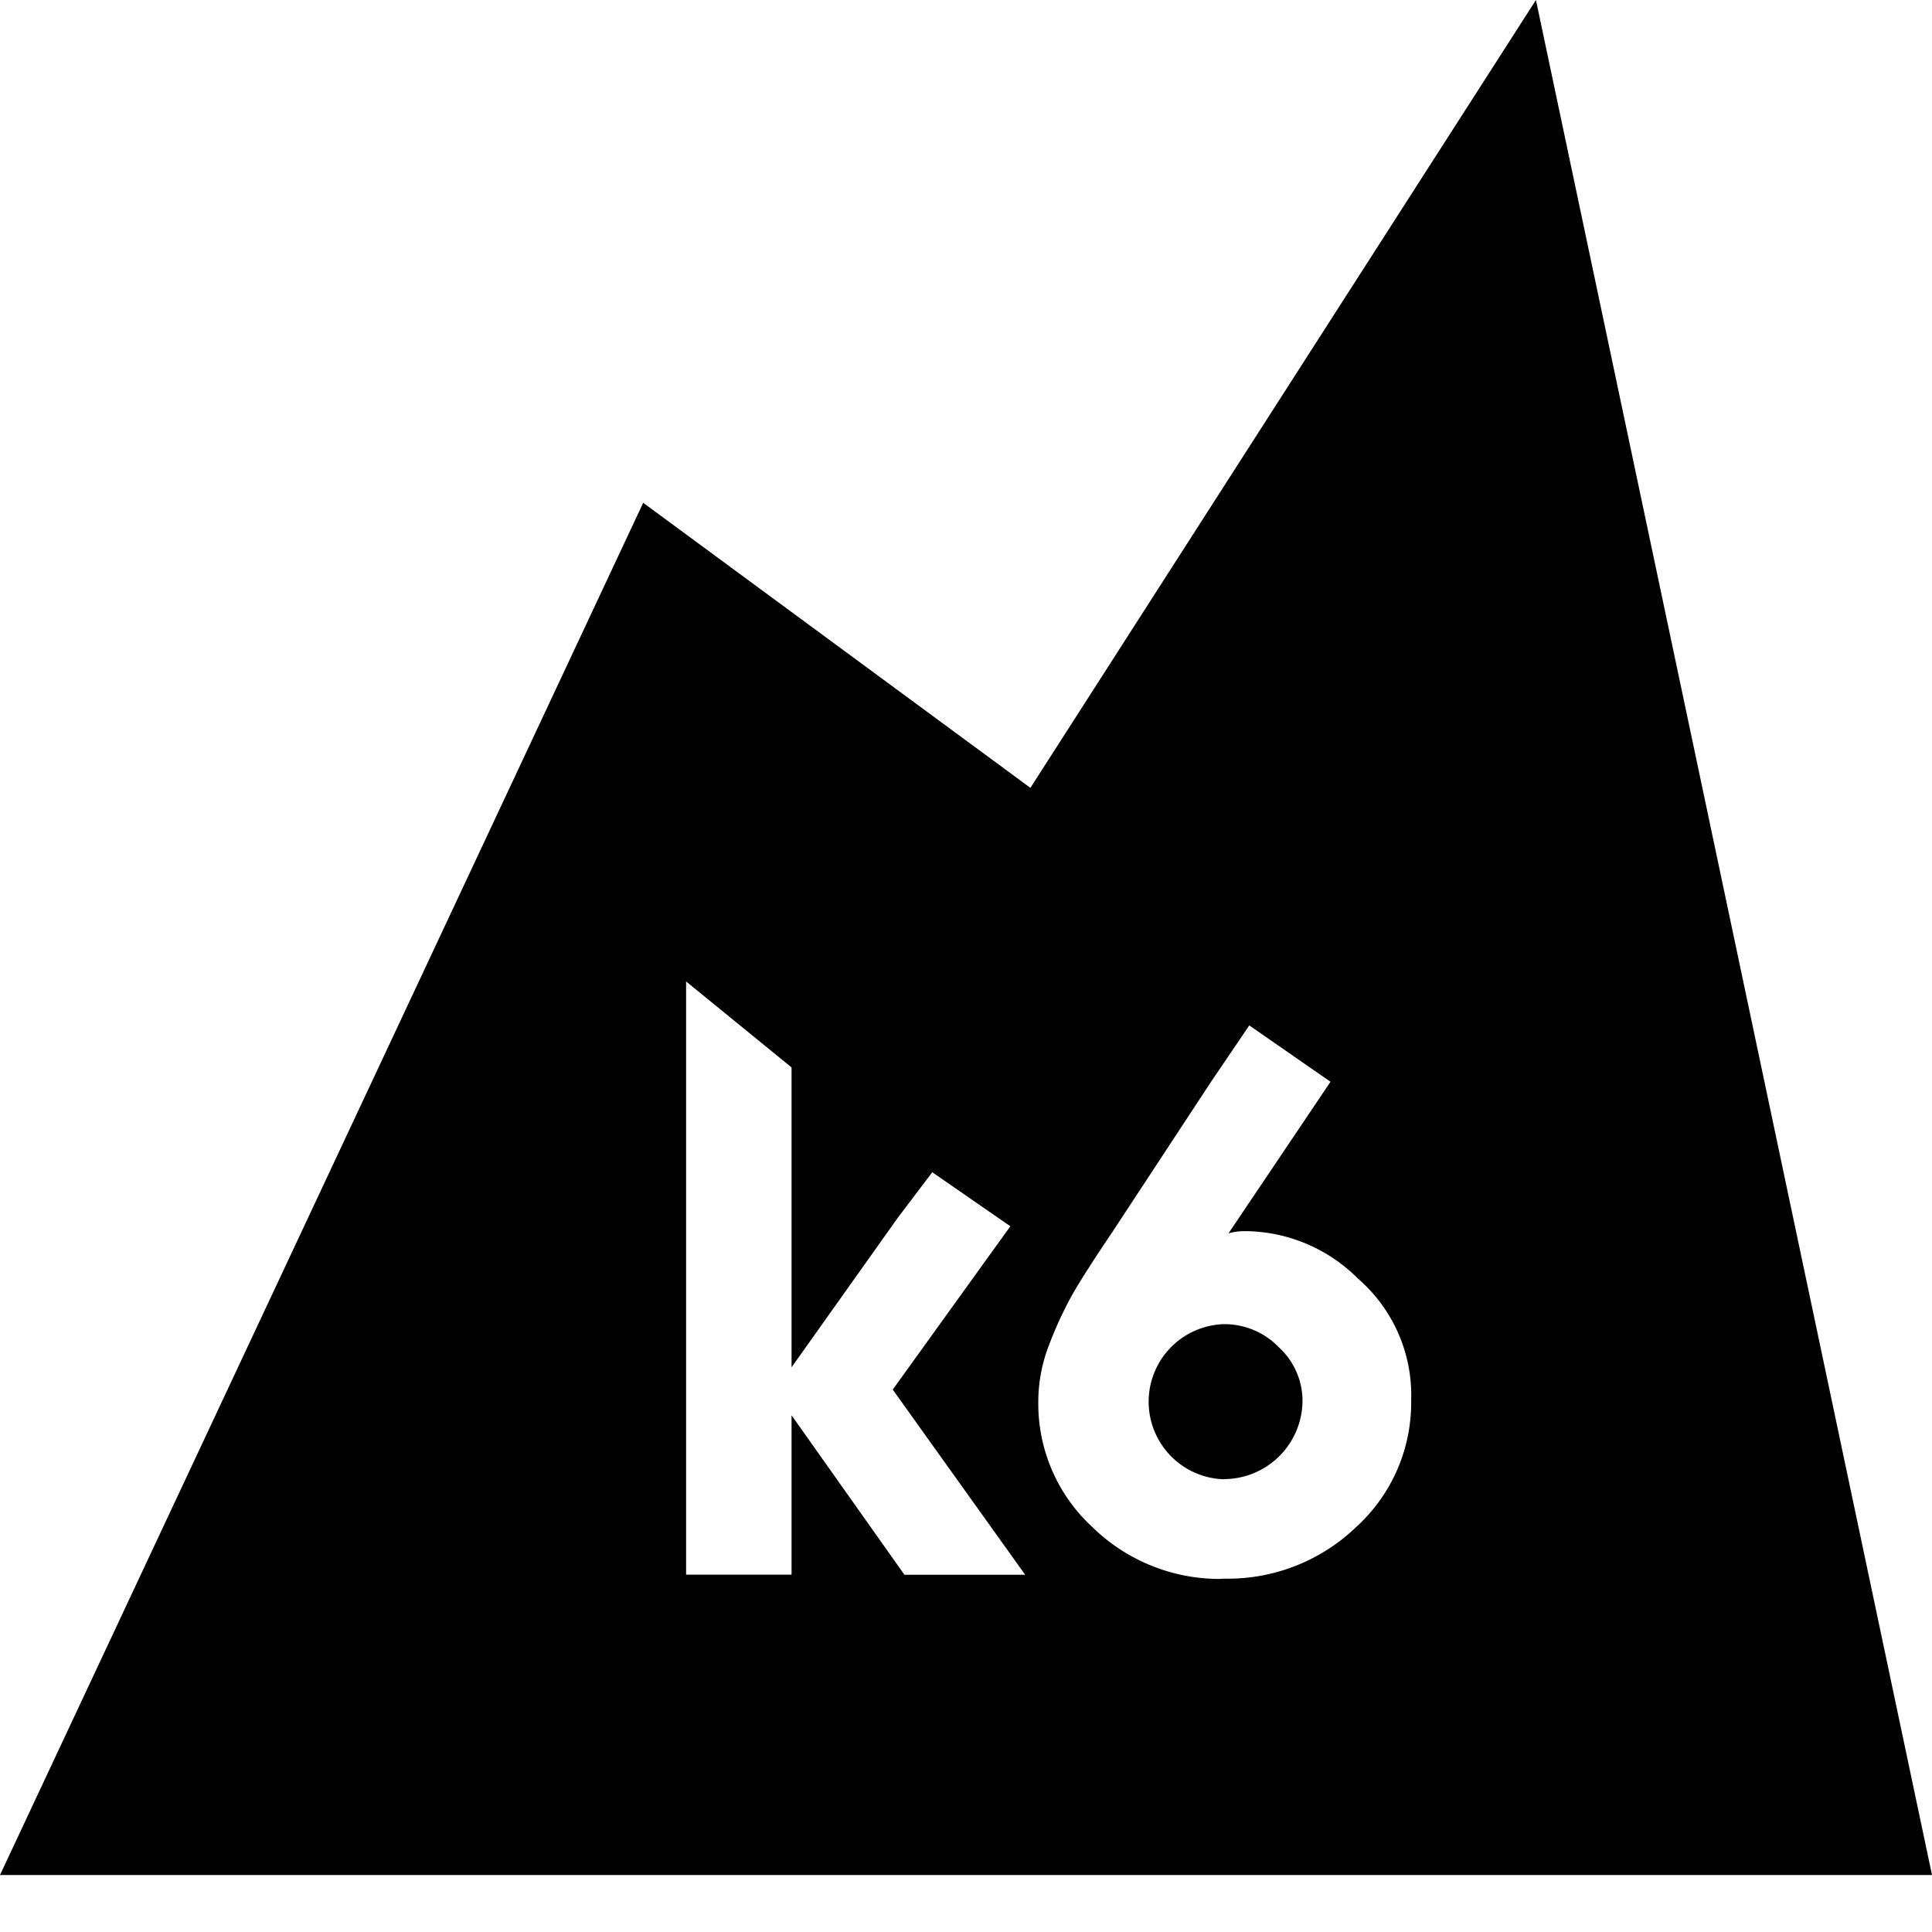 <svg role="img" viewBox="0 0 24 24" xmlns="http://www.w3.org/2000/svg"><title>Grafana k6</title><path d="M24 23.292H0L7.99 6.246l4.81 3.541L19.08 0Zm-8.8-3.681h.052a2.3 2.3 0 0 0 1.593-.64 2.088 2.088 0 0 0 .685-1.576 1.915 1.915 0 0 0-.66-1.511 2 2 0 0 0-1.37-.59h-.039a.71.71 0 0 0-.2.027l1.267-1.883-1.009-.7-.478.705-1.221 1.859c-.209.309-.385.582-.494.771a4.59 4.59 0 0 0-.29.624 1.947 1.947 0 0 0-.138.719 2.083 2.083 0 0 0 .676 1.558 2.258 2.258 0 0 0 1.578.64Zm-5.365-2.027 1.4 1.978h1.5l-1.645-2.3 1.461-2.029-.97-.671-.428.565-1.32 1.858V13.26l-1.31-1.068v7.369h1.31v-1.979Zm5.367.792a.964.964 0 0 1 0-1.927h.009a.941.941 0 0 1 .679.291.9.9 0 0 1 .29.667.978.978 0 0 1-.977.967Z"/></svg>
